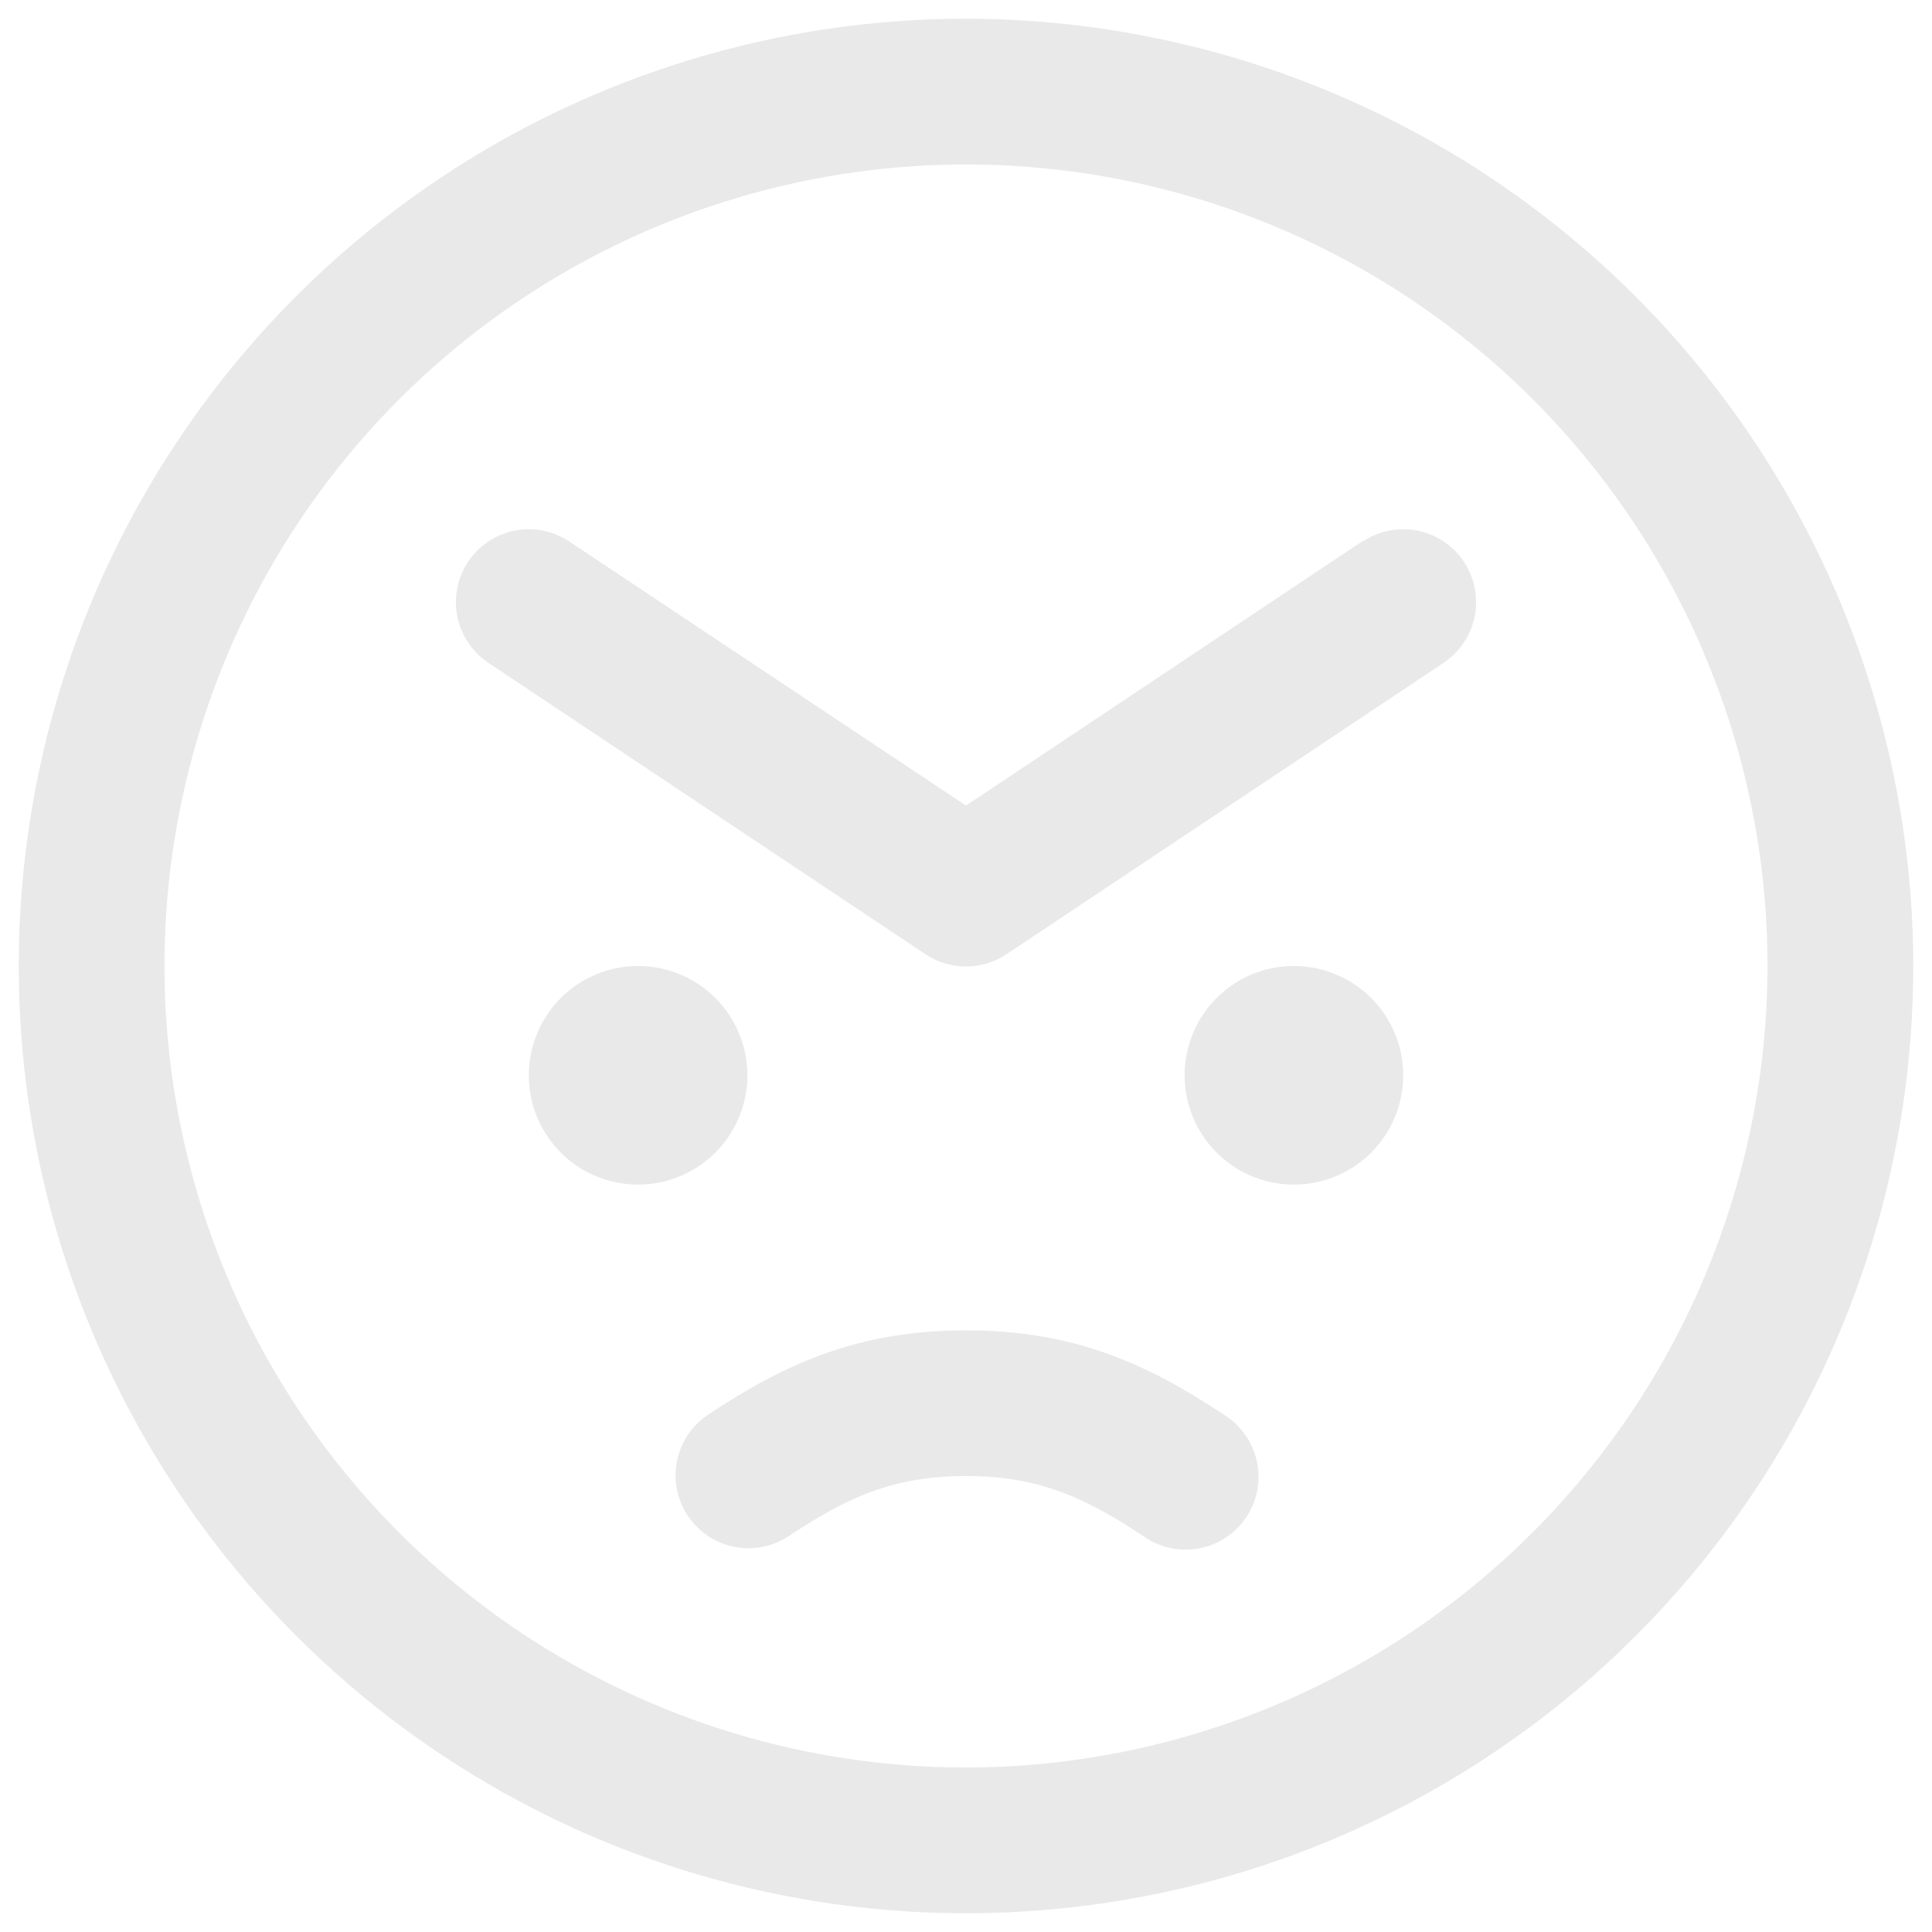 <svg width="58" height="58" viewBox="0 0 58 58" fill="none" xmlns="http://www.w3.org/2000/svg">
<path d="M19.156 35.562C18.507 35.562 17.873 35.37 17.333 35.01C16.794 34.649 16.373 34.136 16.125 33.537C15.876 32.937 15.812 32.278 15.938 31.641C16.065 31.005 16.377 30.42 16.836 29.961C17.295 29.502 17.88 29.19 18.516 29.063C19.153 28.936 19.812 29.001 20.412 29.25C21.012 29.498 21.524 29.919 21.884 30.458C22.245 30.998 22.438 31.632 22.438 32.281C22.438 33.151 22.092 33.986 21.477 34.601C20.861 35.217 20.026 35.562 19.156 35.562ZM38.844 29C38.195 29 37.56 29.192 37.021 29.553C36.481 29.913 36.061 30.426 35.812 31.026C35.564 31.625 35.499 32.285 35.626 32.921C35.752 33.558 36.065 34.143 36.524 34.601C36.983 35.06 37.567 35.373 38.204 35.499C38.84 35.626 39.5 35.561 40.099 35.313C40.699 35.064 41.212 34.644 41.572 34.104C41.933 33.565 42.125 32.93 42.125 32.281C42.125 31.411 41.779 30.576 41.164 29.961C40.549 29.346 39.714 29 38.844 29ZM57.438 29C57.438 34.624 55.77 40.123 52.645 44.799C49.52 49.475 45.079 53.12 39.883 55.273C34.686 57.425 28.968 57.988 23.452 56.891C17.936 55.794 12.869 53.085 8.892 49.108C4.915 45.131 2.206 40.064 1.109 34.548C0.012 29.032 0.575 23.314 2.727 18.117C4.88 12.921 8.524 8.48 13.201 5.355C17.878 2.23 23.376 0.562 29 0.562C36.54 0.57 43.768 3.569 49.1 8.9C54.431 14.232 57.43 21.46 57.438 29ZM53.062 29C53.062 24.241 51.651 19.589 49.007 15.632C46.363 11.675 42.605 8.59 38.208 6.769C33.812 4.948 28.973 4.471 24.306 5.4C19.638 6.328 15.351 8.62 11.985 11.985C8.62 15.35 6.328 19.638 5.4 24.306C4.471 28.973 4.948 33.812 6.769 38.208C8.59 42.605 11.675 46.363 15.632 49.007C19.589 51.651 24.241 53.062 29 53.062C35.38 53.055 41.496 50.518 46.007 46.007C50.518 41.496 53.055 35.38 53.062 29ZM40.911 16.241L29 24.185L17.089 16.255C16.606 15.933 16.015 15.816 15.446 15.93C14.877 16.044 14.376 16.379 14.054 16.862C13.732 17.345 13.615 17.936 13.729 18.505C13.843 19.075 14.178 19.575 14.661 19.897L27.786 28.647C28.145 28.887 28.568 29.015 29 29.015C29.432 29.015 29.855 28.887 30.214 28.647L43.339 19.897C43.822 19.575 44.157 19.075 44.271 18.505C44.385 17.936 44.268 17.345 43.946 16.862C43.624 16.379 43.123 16.044 42.554 15.93C41.985 15.816 41.394 15.933 40.911 16.255V16.241ZM36.774 42.491C34.469 40.957 32.265 39.938 29 39.938C25.735 39.938 23.531 40.957 21.226 42.491C20.754 42.817 20.429 43.316 20.321 43.879C20.213 44.442 20.33 45.025 20.648 45.503C20.966 45.98 21.458 46.314 22.019 46.432C22.581 46.55 23.166 46.443 23.649 46.134C25.426 44.952 26.812 44.312 29 44.312C31.188 44.312 32.574 44.952 34.351 46.134C34.59 46.299 34.86 46.414 35.144 46.474C35.428 46.534 35.721 46.537 36.007 46.482C36.292 46.427 36.564 46.316 36.806 46.155C37.047 45.994 37.255 45.787 37.416 45.545C37.577 45.303 37.688 45.032 37.742 44.747C37.797 44.461 37.795 44.168 37.735 43.884C37.675 43.599 37.559 43.33 37.395 43.091C37.23 42.852 37.019 42.648 36.774 42.491Z" fill="#E9E9E9"/>
</svg>

